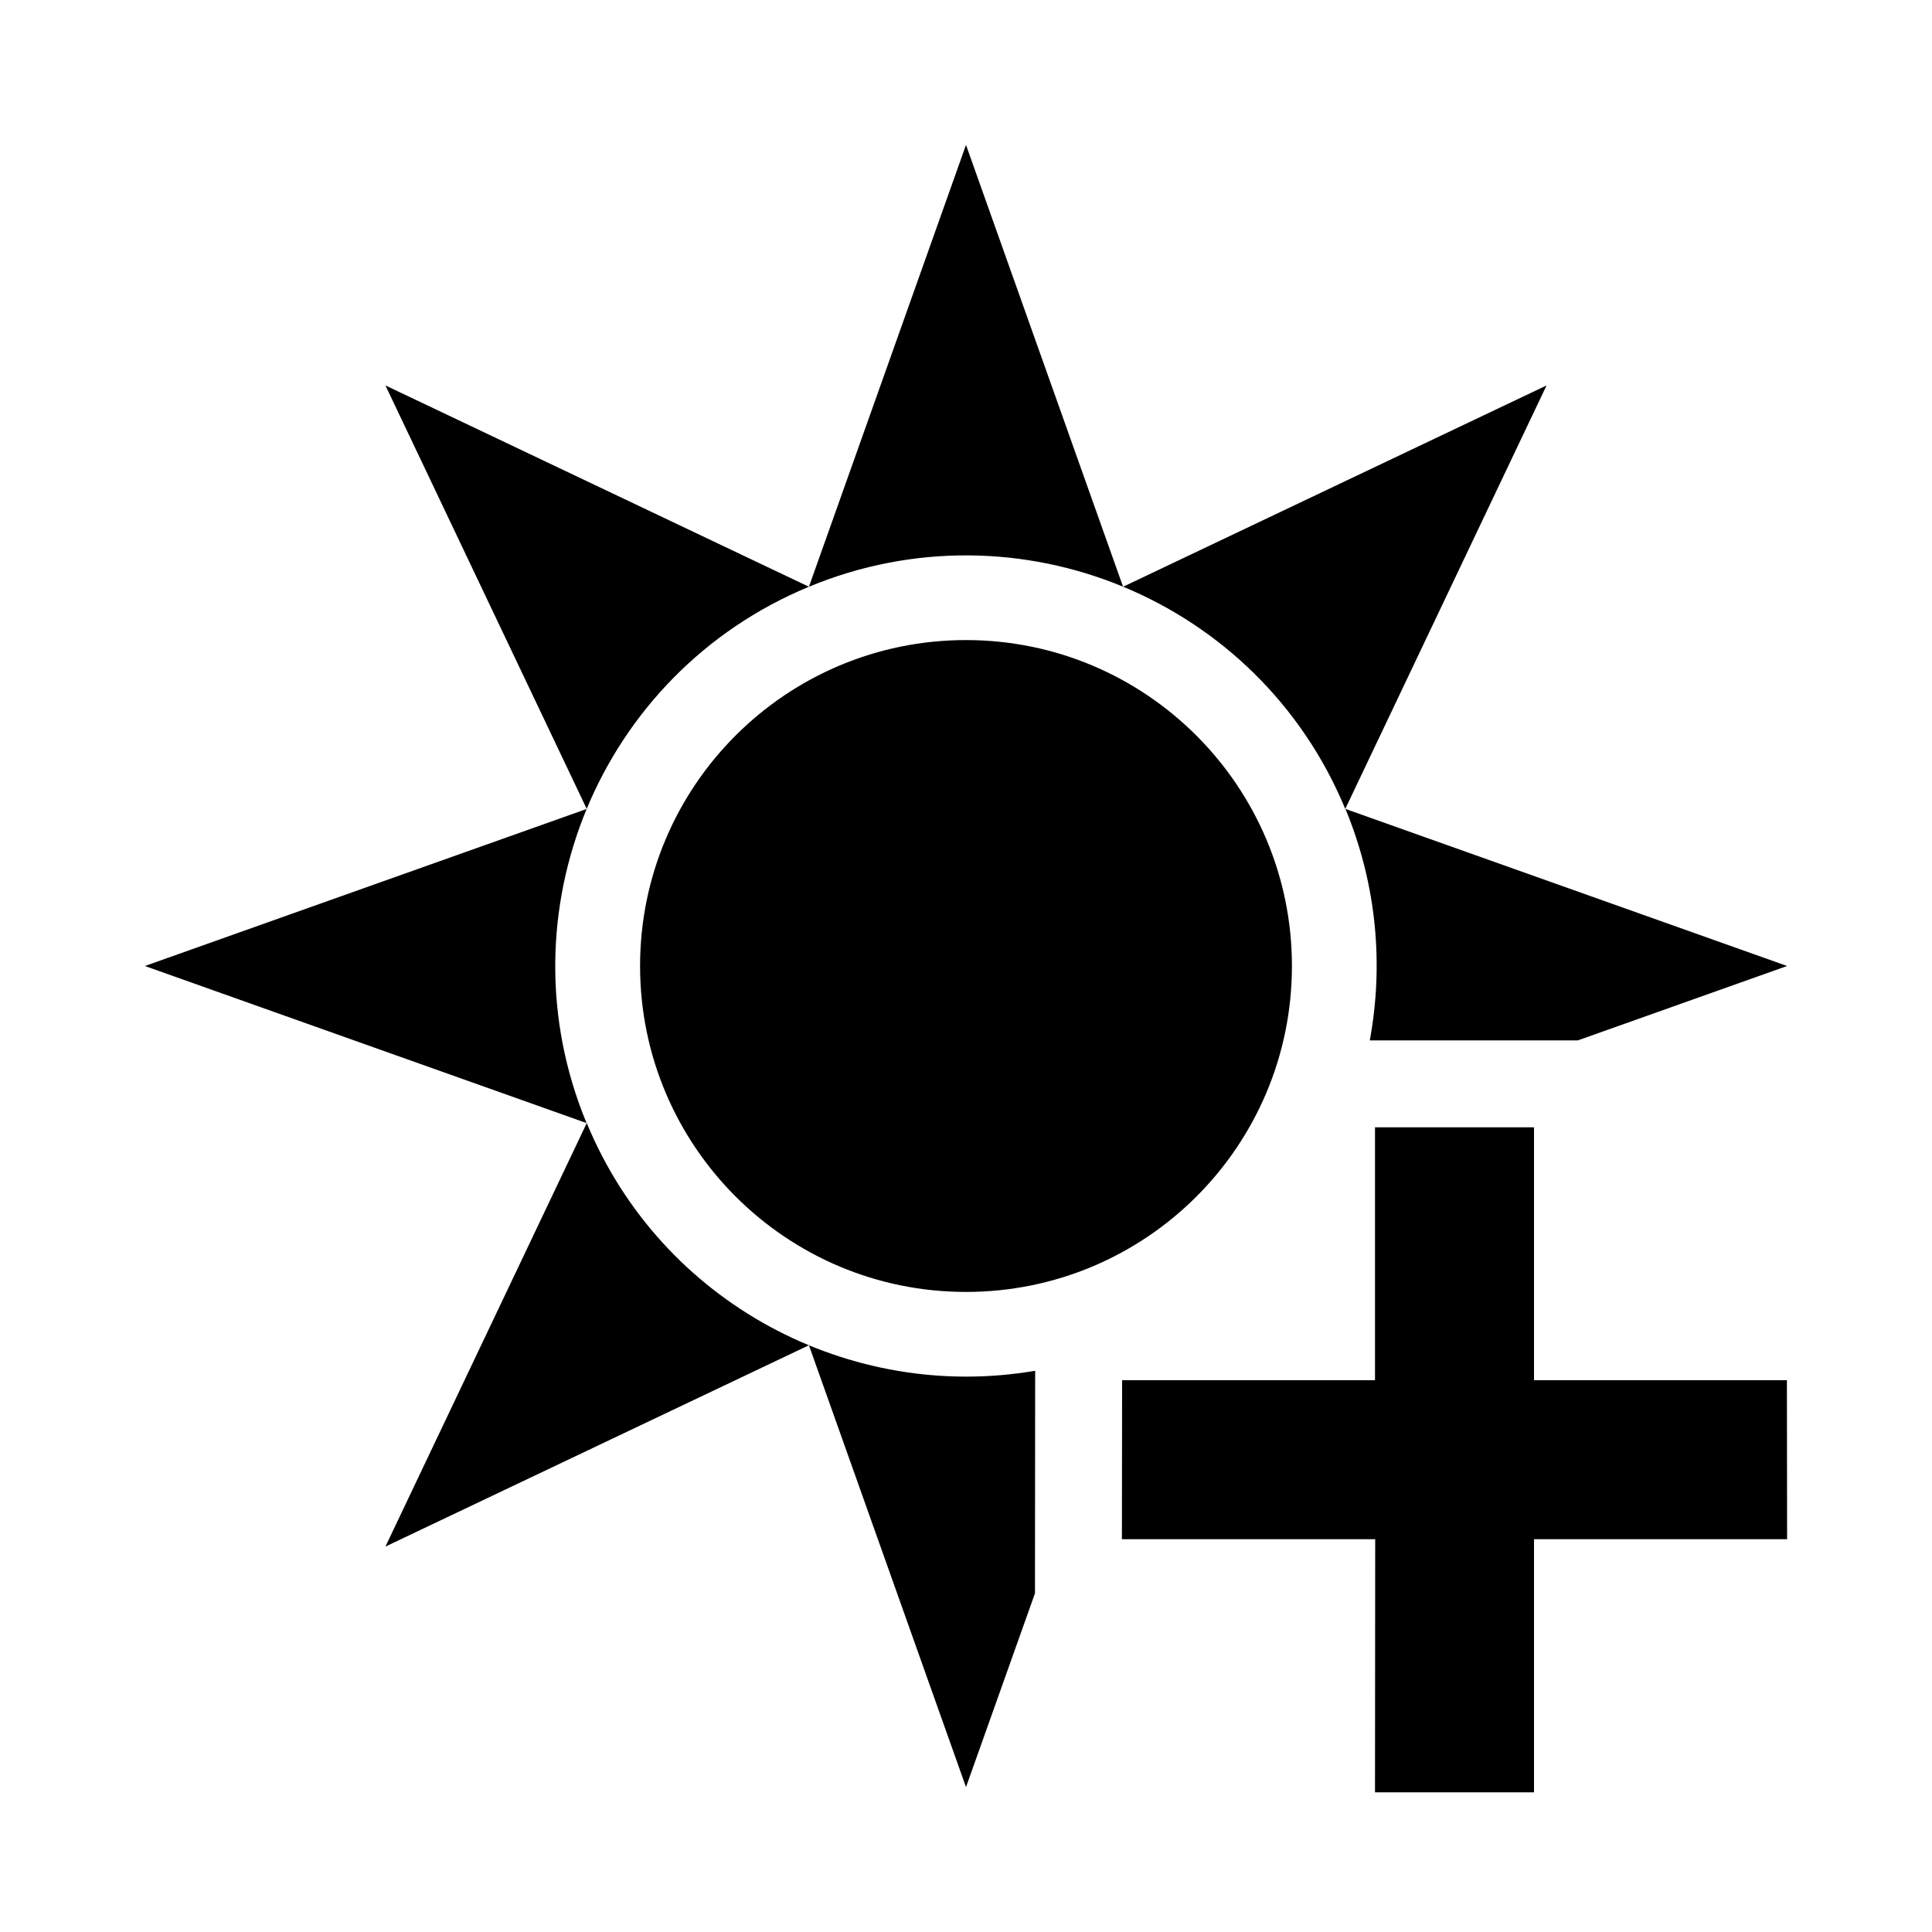 <?xml version="1.0" encoding="iso-8859-1"?>
<!-- Generator: Adobe Illustrator 18.1.1, SVG Export Plug-In . SVG Version: 6.00 Build 0)  -->
<!DOCTYPE svg PUBLIC "-//W3C//DTD SVG 1.1//EN" "http://www.w3.org/Graphics/SVG/1.1/DTD/svg11.dtd">
<svg version="1.1" xmlns="http://www.w3.org/2000/svg" xmlns:xlink="http://www.w3.org/1999/xlink" x="0px" y="0px" width="1000px"
	 height="1000px" viewBox="0 0 1000 1000" style="enable-background:new 0 0 1000 1000;" xml:space="preserve">
<style type="text/css">
	.st0{display:none;}
	.st1{display:inline;}
	.st2{fill:#FFFFFF;}
	.st3{fill:#FFFFFF;stroke:#000000;stroke-width:1.45;stroke-linejoin:bevel;}
	.st4{display:inline;fill:none;stroke:#C1272D;stroke-miterlimit:10;}
	.st5{display:inline;fill:#ED1C24;}
	.st6{display:inline;fill:#FFFFFF;}
	.st7{display:inline;fill:none;stroke:#ED1C24;stroke-miterlimit:10;}
	.st8{fill:#ED1C24;}
	.st9{fill-rule:evenodd;clip-rule:evenodd;}
	.st10{fill:#FFFFFF;stroke:#231F20;stroke-width:3;stroke-miterlimit:10;}
	.st11{fill:none;stroke:#231F20;stroke-width:3;stroke-miterlimit:10;}
	.st12{fill:#231F20;}
	.st13{fill:none;stroke:#FFFFFF;stroke-width:3;stroke-miterlimit:10;}
	.st14{fill:#FFFFFF;stroke:#231F20;stroke-width:3;stroke-linejoin:round;stroke-miterlimit:10;}
	.st15{fill:none;stroke:#231F20;stroke-width:3;stroke-linejoin:round;stroke-miterlimit:10;}
	.st16{fill:none;stroke:#000000;stroke-miterlimit:10;}
</style>
<g id="Layer_2" class="st0">
</g>
<g id="Layer_1">
	<path d="M696.3,418.7L696.3,418.7C696.3,418.7,696.4,418.7,696.3,418.7L696.3,418.7z M709,538.5h107.7L925,500l-228.6-81.3
		C712.7,458.1,716.2,499.5,709,538.5z M418.7,303.7C418.7,303.7,418.7,303.7,418.7,303.7L418.7,303.7L418.7,303.7z M696.3,418.7
		C696.3,418.7,696.3,418.7,696.3,418.7l104.2-219.2L581.3,303.7L500,75l-81.3,228.7C527.1,258.8,651.4,310.2,696.3,418.7z
		 M535.8,709.5c-95.7,16.4-193.4-34.7-232.1-128.2L199.5,800.5l219.2-104.2L500,925l35.7-100.3L535.8,709.5z M500,331.3
		c-93.1,0-168.7,75.5-168.7,168.7c0,93.1,75.5,168.7,168.7,168.7S668.7,593.2,668.7,500C668.7,406.9,593.1,331.3,500,331.3z
		 M418.7,303.7C418.7,303.7,418.7,303.7,418.7,303.7L199.5,199.5l104.2,219.2L75,500l228.6,81.3c0,0,0,0,0,0
		C258.7,472.9,310.3,348.6,418.7,303.7z M303.6,581.3C303.6,581.3,303.7,581.3,303.6,581.3L303.6,581.3L303.6,581.3z M794,796.7h131
		l-0.1-82.3H794V583.5h-82.3v130.9H580.8l-0.1,82.3h131.1l-0.1,131H794V796.7z"/>
</g>
</svg>

